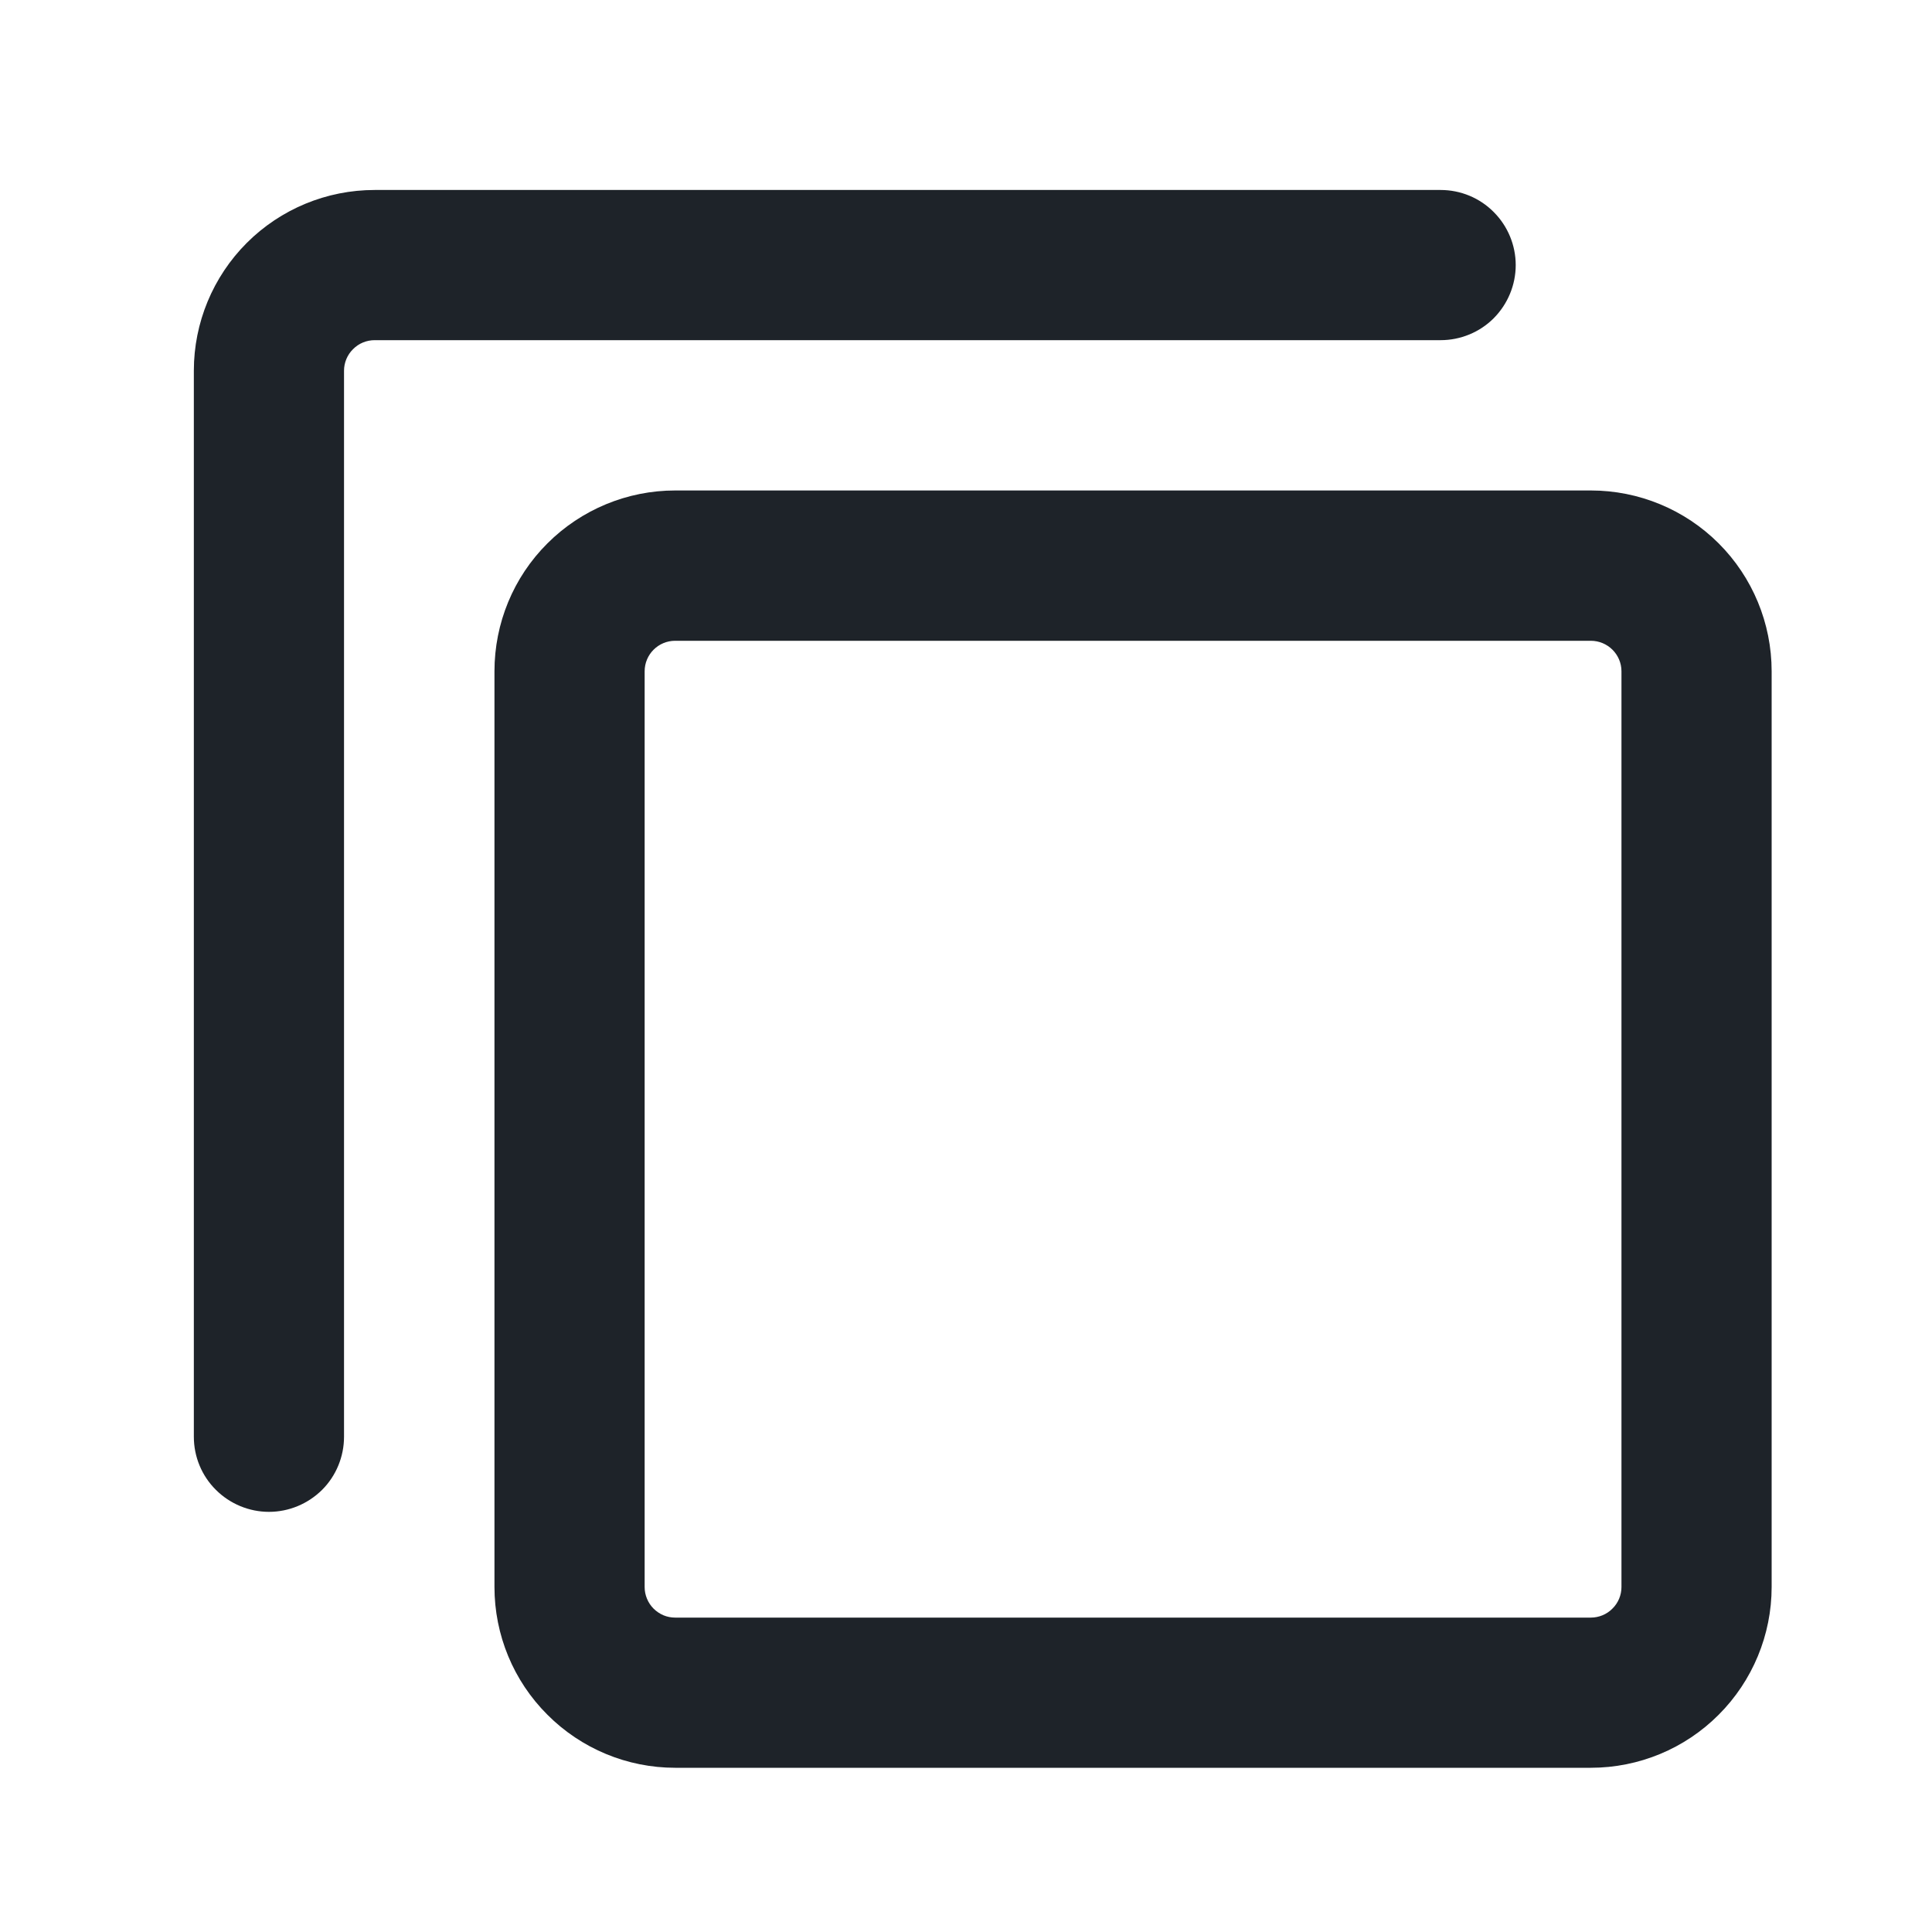 <svg width="15" height="15" viewBox="0 0 15 15" fill="none" xmlns="http://www.w3.org/2000/svg">
<g clip-path="url(#clip0_1_730)">
<path d="M11.185 1.475C11.339 1.475 11.488 1.536 11.597 1.646C11.706 1.755 11.768 1.903 11.768 2.058C11.768 2.213 11.706 2.361 11.597 2.471C11.488 2.58 11.339 2.641 11.185 2.641H2.909C2.846 2.641 2.785 2.666 2.741 2.711C2.696 2.755 2.671 2.816 2.671 2.878V11.155C2.671 11.309 2.61 11.458 2.501 11.567C2.391 11.676 2.243 11.738 2.088 11.738C1.934 11.738 1.785 11.676 1.676 11.567C1.566 11.458 1.505 11.309 1.505 11.155V2.878C1.505 2.506 1.653 2.149 1.916 1.886C2.179 1.623 2.536 1.475 2.909 1.475H11.185Z" fill="#1E2329"/>
<path d="M5.242 3.808C4.87 3.808 4.513 3.956 4.25 4.219C3.986 4.482 3.839 4.839 3.839 5.212V12.321C3.839 12.693 3.986 13.05 4.25 13.313C4.513 13.577 4.87 13.725 5.242 13.725H12.351C12.724 13.725 13.081 13.577 13.344 13.313C13.607 13.05 13.755 12.693 13.755 12.321V5.212C13.755 4.839 13.607 4.482 13.344 4.219C13.081 3.956 12.724 3.808 12.351 3.808H5.242ZM5.005 5.212C5.005 5.081 5.111 4.975 5.242 4.975H12.351C12.482 4.975 12.589 5.081 12.589 5.212V12.322C12.589 12.384 12.564 12.445 12.519 12.489C12.475 12.534 12.414 12.559 12.351 12.559H5.242C5.211 12.559 5.18 12.553 5.151 12.541C5.123 12.529 5.096 12.511 5.074 12.489C5.052 12.467 5.035 12.441 5.023 12.412C5.011 12.383 5.005 12.353 5.005 12.322V5.212Z" fill="#1E2329"/>
</g>
<defs>
<clipPath id="clip0_1_730">
<rect width="14" height="14" fill="white" transform="translate(0.63 0.6)"/>
</clipPath>
</defs>
</svg>
